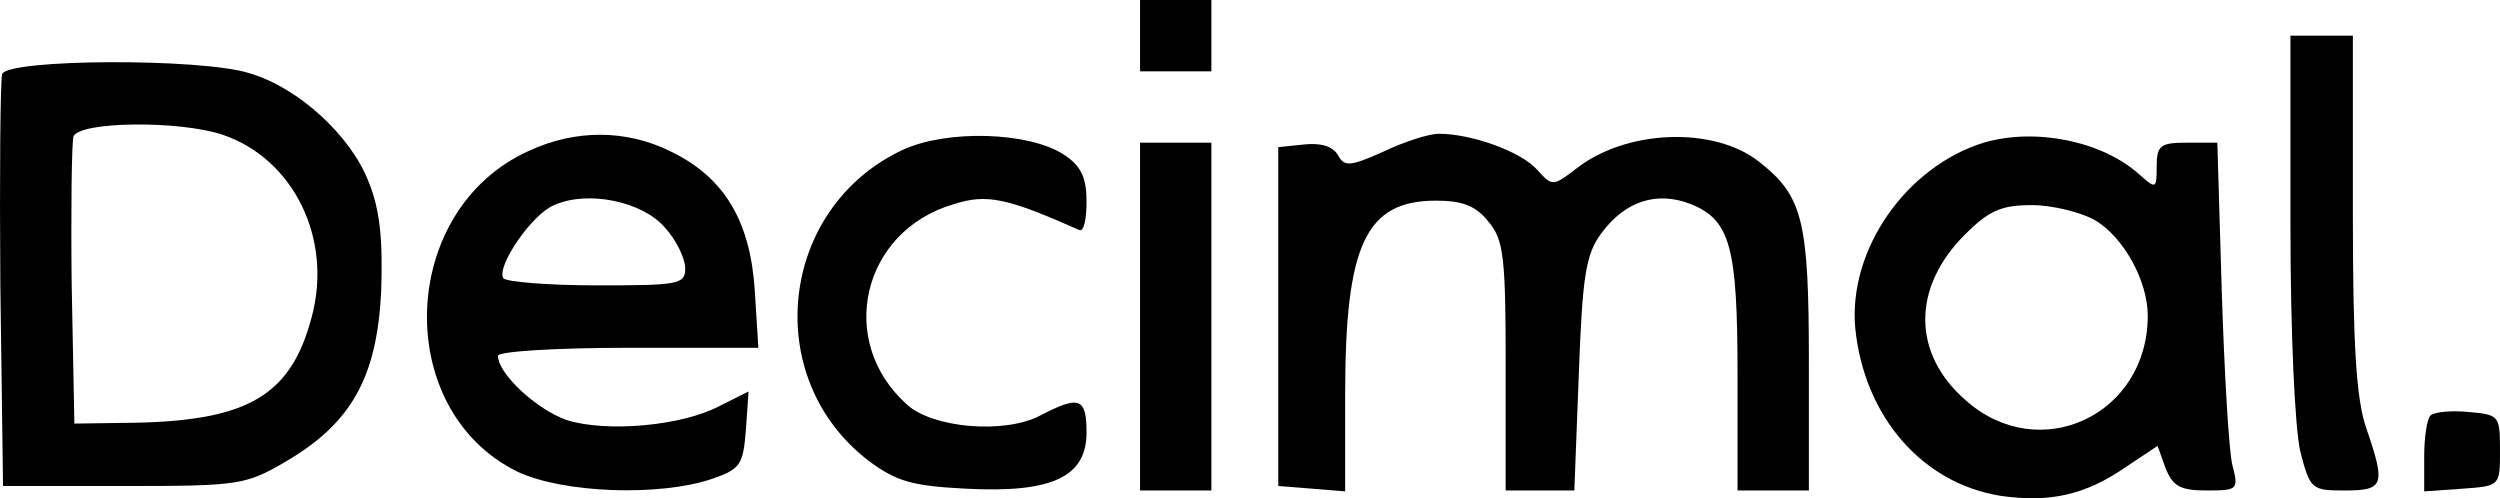 <svg xmlns="http://www.w3.org/2000/svg" version="1.0" preserveAspectRatio="xMidYMid meet" viewBox="107.16 94 280.34 55.88">

<g transform="translate(0,260) scale(0.1,-0.1)" fill="#000000" stroke="none">
<path d="M2350 1620 l0 -40 40 0 40 0 0 40 0 40 -40 0 -40 0 0 -40z"/>
<path d="M3640 1409 c0 -122 5 -229 11 -255 11 -43 13 -44 50 -44 44 0 46 6 24 70 -11 32 -15 90 -15 241 l0 199 -35 0 -35 0 0 -211z"/>
<path d="M1074 1577 c-2 -7 -3 -114 -2 -237 l3 -225 135 0 c130 0 137 1 183 28 73 43 101 94 106 189 2 58 -1 92 -14 124 -20 52 -79 106 -134 122 -54 17 -270 16 -277 -1z m247 -68 c80 -27 124 -117 100 -205 -23 -87 -71 -115 -195 -118 l-71 -1 -3 155 c-1 85 0 160 2 167 7 17 119 18 167 2z"/>
<path d="M1665 1491 c-147 -66 -154 -291 -13 -360 51 -24 159 -28 218 -8 32 11 35 16 38 55 l3 43 -32 -16 c-43 -23 -128 -30 -172 -16 -34 12 -77 52 -77 72 0 5 66 9 146 9 l146 0 -4 64 c-5 78 -34 127 -94 156 -50 25 -107 25 -159 1z m152 -86 c13 -14 23 -35 23 -46 0 -18 -8 -19 -99 -19 -55 0 -102 4 -105 8 -8 13 32 72 57 82 38 17 99 4 124 -25z"/>
<path d="M2084 1492 c-139 -65 -160 -256 -38 -349 31 -23 49 -28 109 -31 96 -5 135 13 135 63 0 39 -8 42 -52 19 -40 -21 -120 -14 -149 12 -80 71 -51 195 52 225 37 12 60 7 141 -29 5 -2 8 12 8 32 0 27 -6 40 -26 53 -39 25 -130 28 -180 5z"/>
<path d="M2623 1490 c-38 -17 -44 -17 -51 -4 -6 10 -19 14 -38 12 l-29 -3 0 -190 0 -190 38 -3 37 -3 0 108 c0 169 23 218 102 218 30 0 45 -6 59 -24 17 -20 19 -41 19 -162 l0 -139 39 0 38 0 5 130 c4 111 8 135 25 158 27 37 63 48 101 33 44 -18 52 -48 52 -191 l0 -130 40 0 40 0 0 145 c0 158 -7 185 -55 223 -51 41 -151 37 -207 -8 -25 -19 -26 -19 -43 0 -18 20 -73 40 -110 40 -11 0 -39 -9 -62 -20z"/>
<path d="M3296 1500 c-87 -27 -152 -120 -144 -208 10 -99 75 -174 163 -188 55 -8 95 1 140 32 l36 24 9 -25 c8 -20 16 -25 46 -25 35 0 36 1 29 28 -4 15 -9 102 -12 195 l-5 167 -34 0 c-30 0 -34 -3 -34 -27 0 -25 -1 -25 -19 -9 -42 38 -117 53 -175 36z m125 -87 c32 -19 59 -68 59 -107 0 -112 -122 -168 -204 -95 -60 52 -61 126 -1 186 27 27 41 33 75 33 23 0 55 -8 71 -17z"/>
<path d="M2350 1305 l0 -195 40 0 40 0 0 195 0 195 -40 0 -40 0 0 -195z"/>
<path d="M3797 1194 c-4 -4 -7 -25 -7 -46 l0 -39 43 3 c42 3 42 3 42 43 0 39 -1 40 -35 43 -20 2 -39 0 -43 -4z"/>
</g>
</svg>